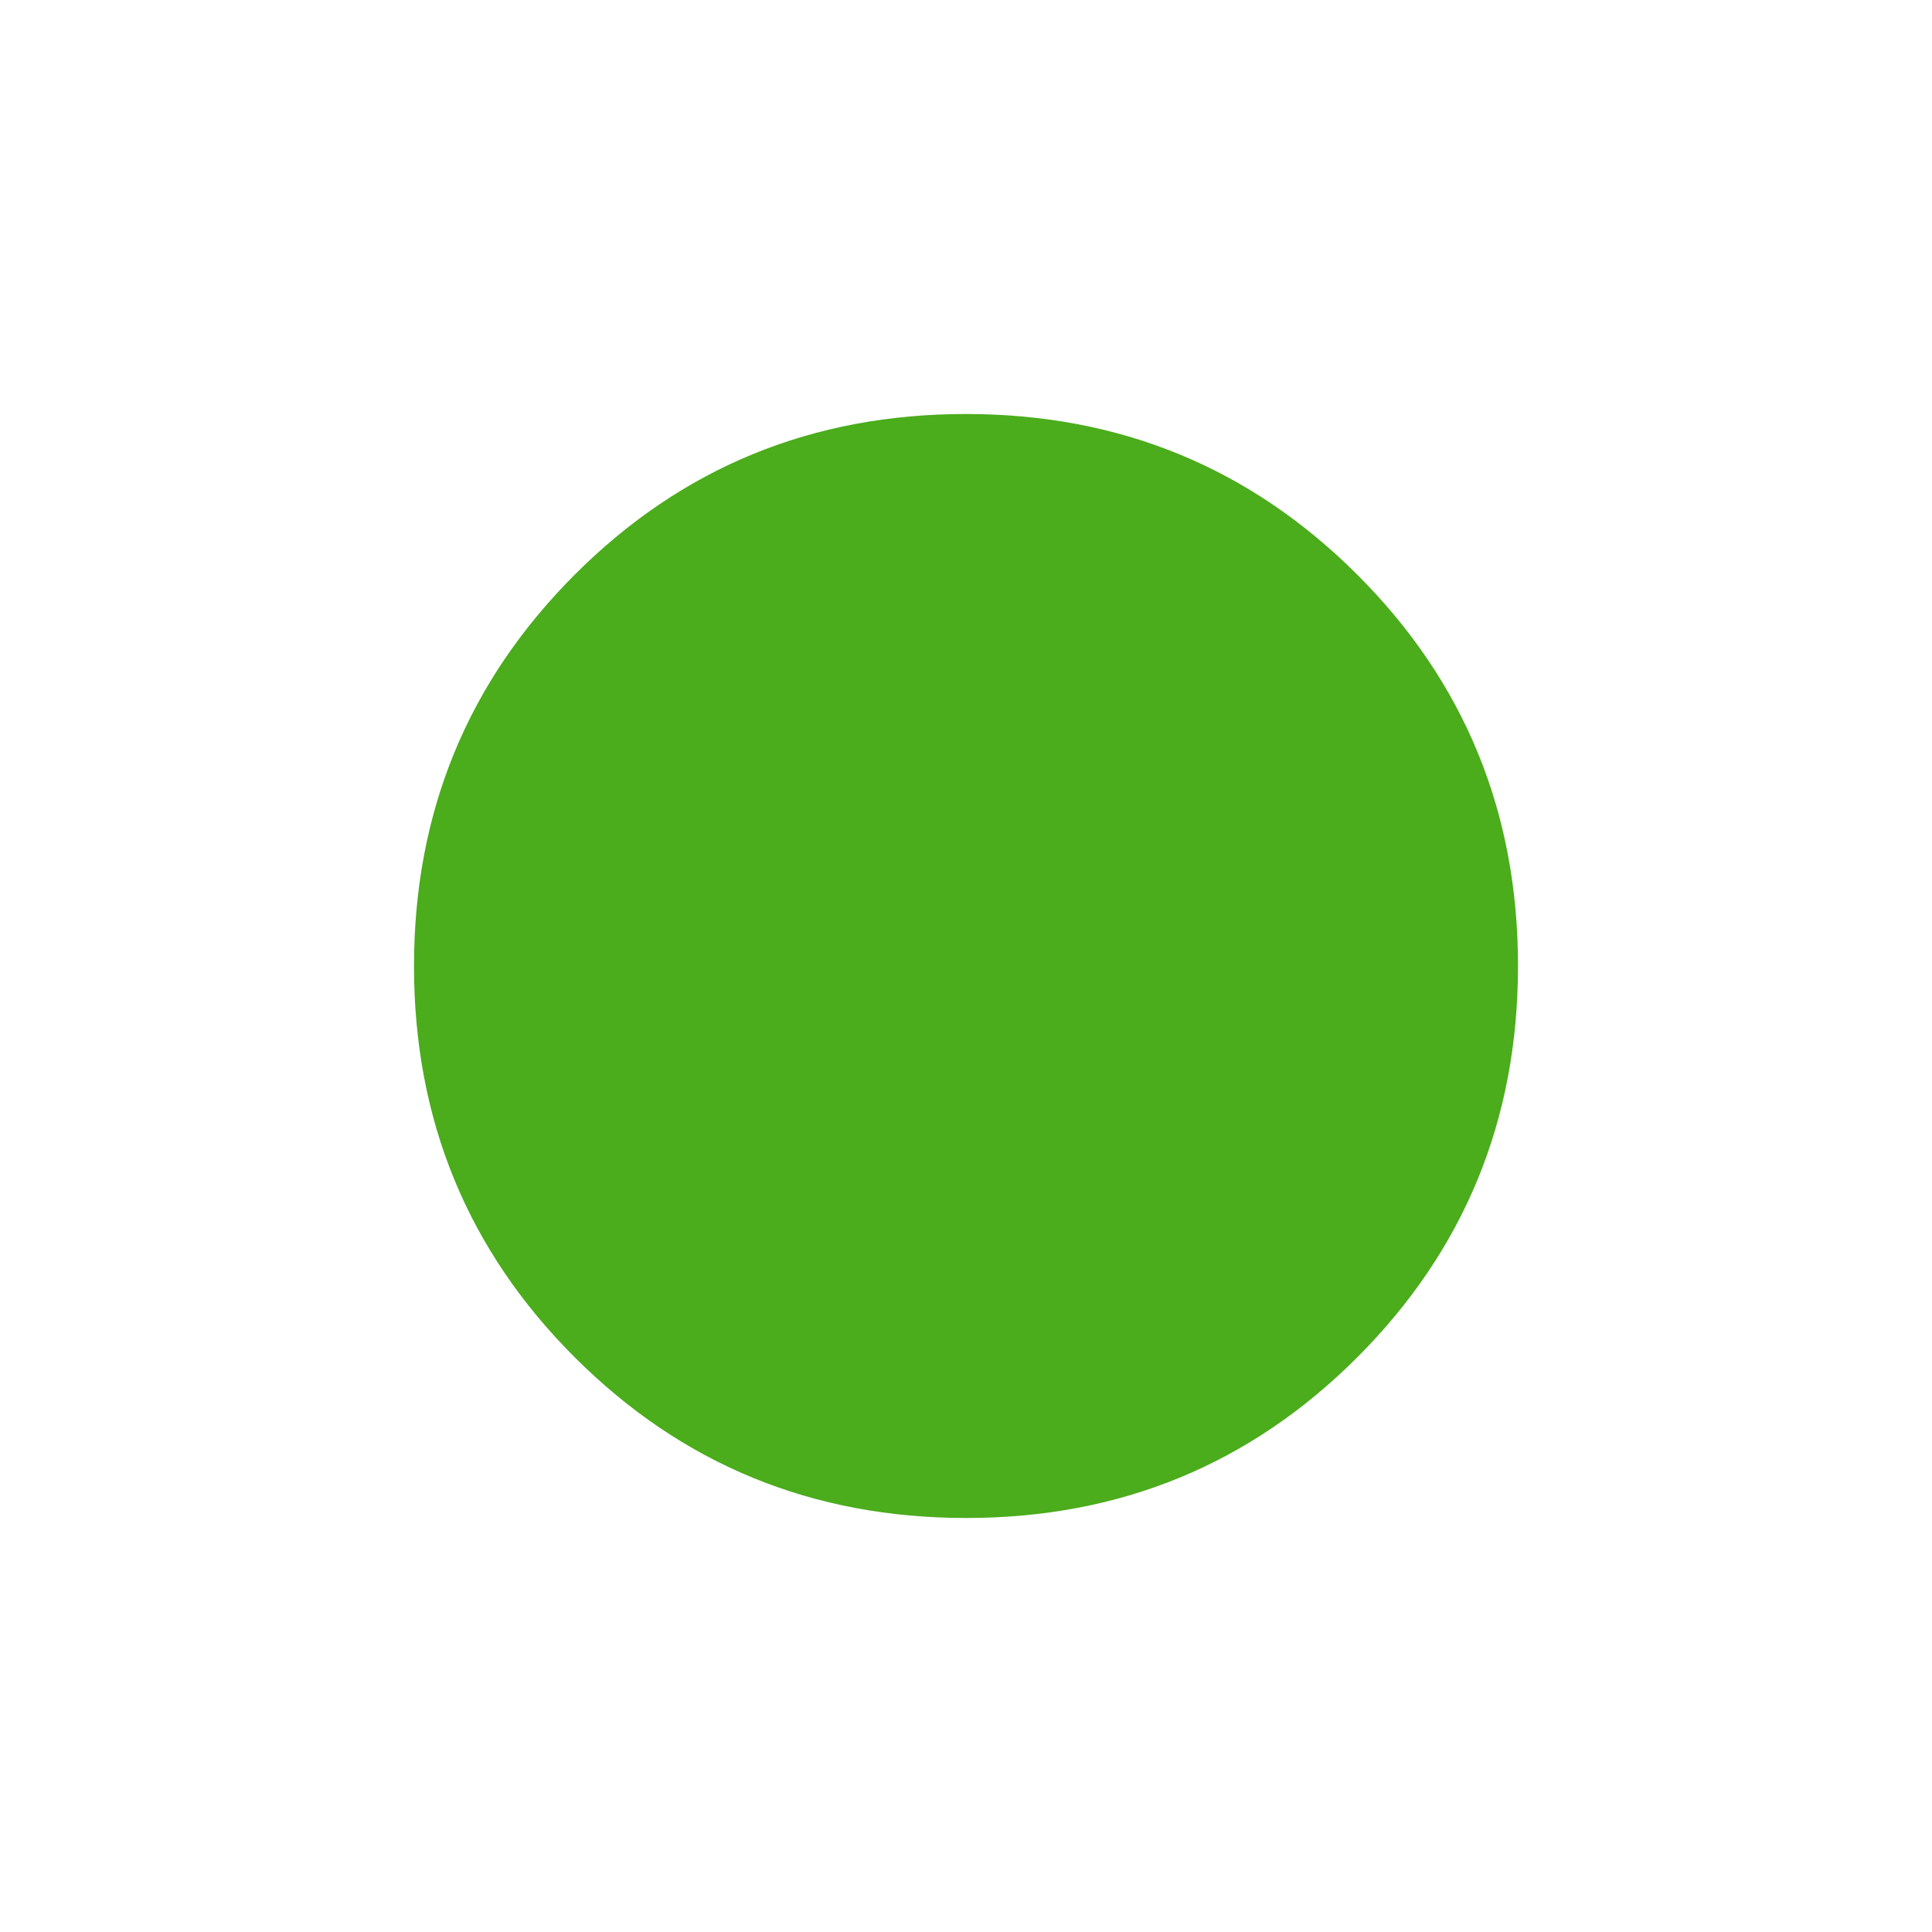 <svg width="14" height="14" viewBox="0 0 14 14" fill="none" xmlns="http://www.w3.org/2000/svg">
<g id="fiber_manual_record">
<mask id="mask0_320_10518" style="mask-type:alpha" maskUnits="userSpaceOnUse" x="0" y="0" width="14" height="14">
<rect id="Bounding box" width="14" height="14" fill="#D9D9D9"/>
</mask>
<g mask="url(#mask0_320_10518)">
<path id="fiber_manual_record_2" d="M7.001 11C5.887 11 4.942 10.612 4.165 9.836C3.388 9.06 3 8.115 3 7.001C3 5.887 3.388 4.942 4.164 4.165C4.94 3.388 5.885 3 6.999 3C8.113 3 9.058 3.388 9.835 4.164C10.612 4.94 11 5.885 11 6.999C11 8.113 10.612 9.058 9.836 9.835C9.06 10.612 8.115 11 7.001 11Z" fill="#4BAC1C"/>
</g>
</g>
</svg>
